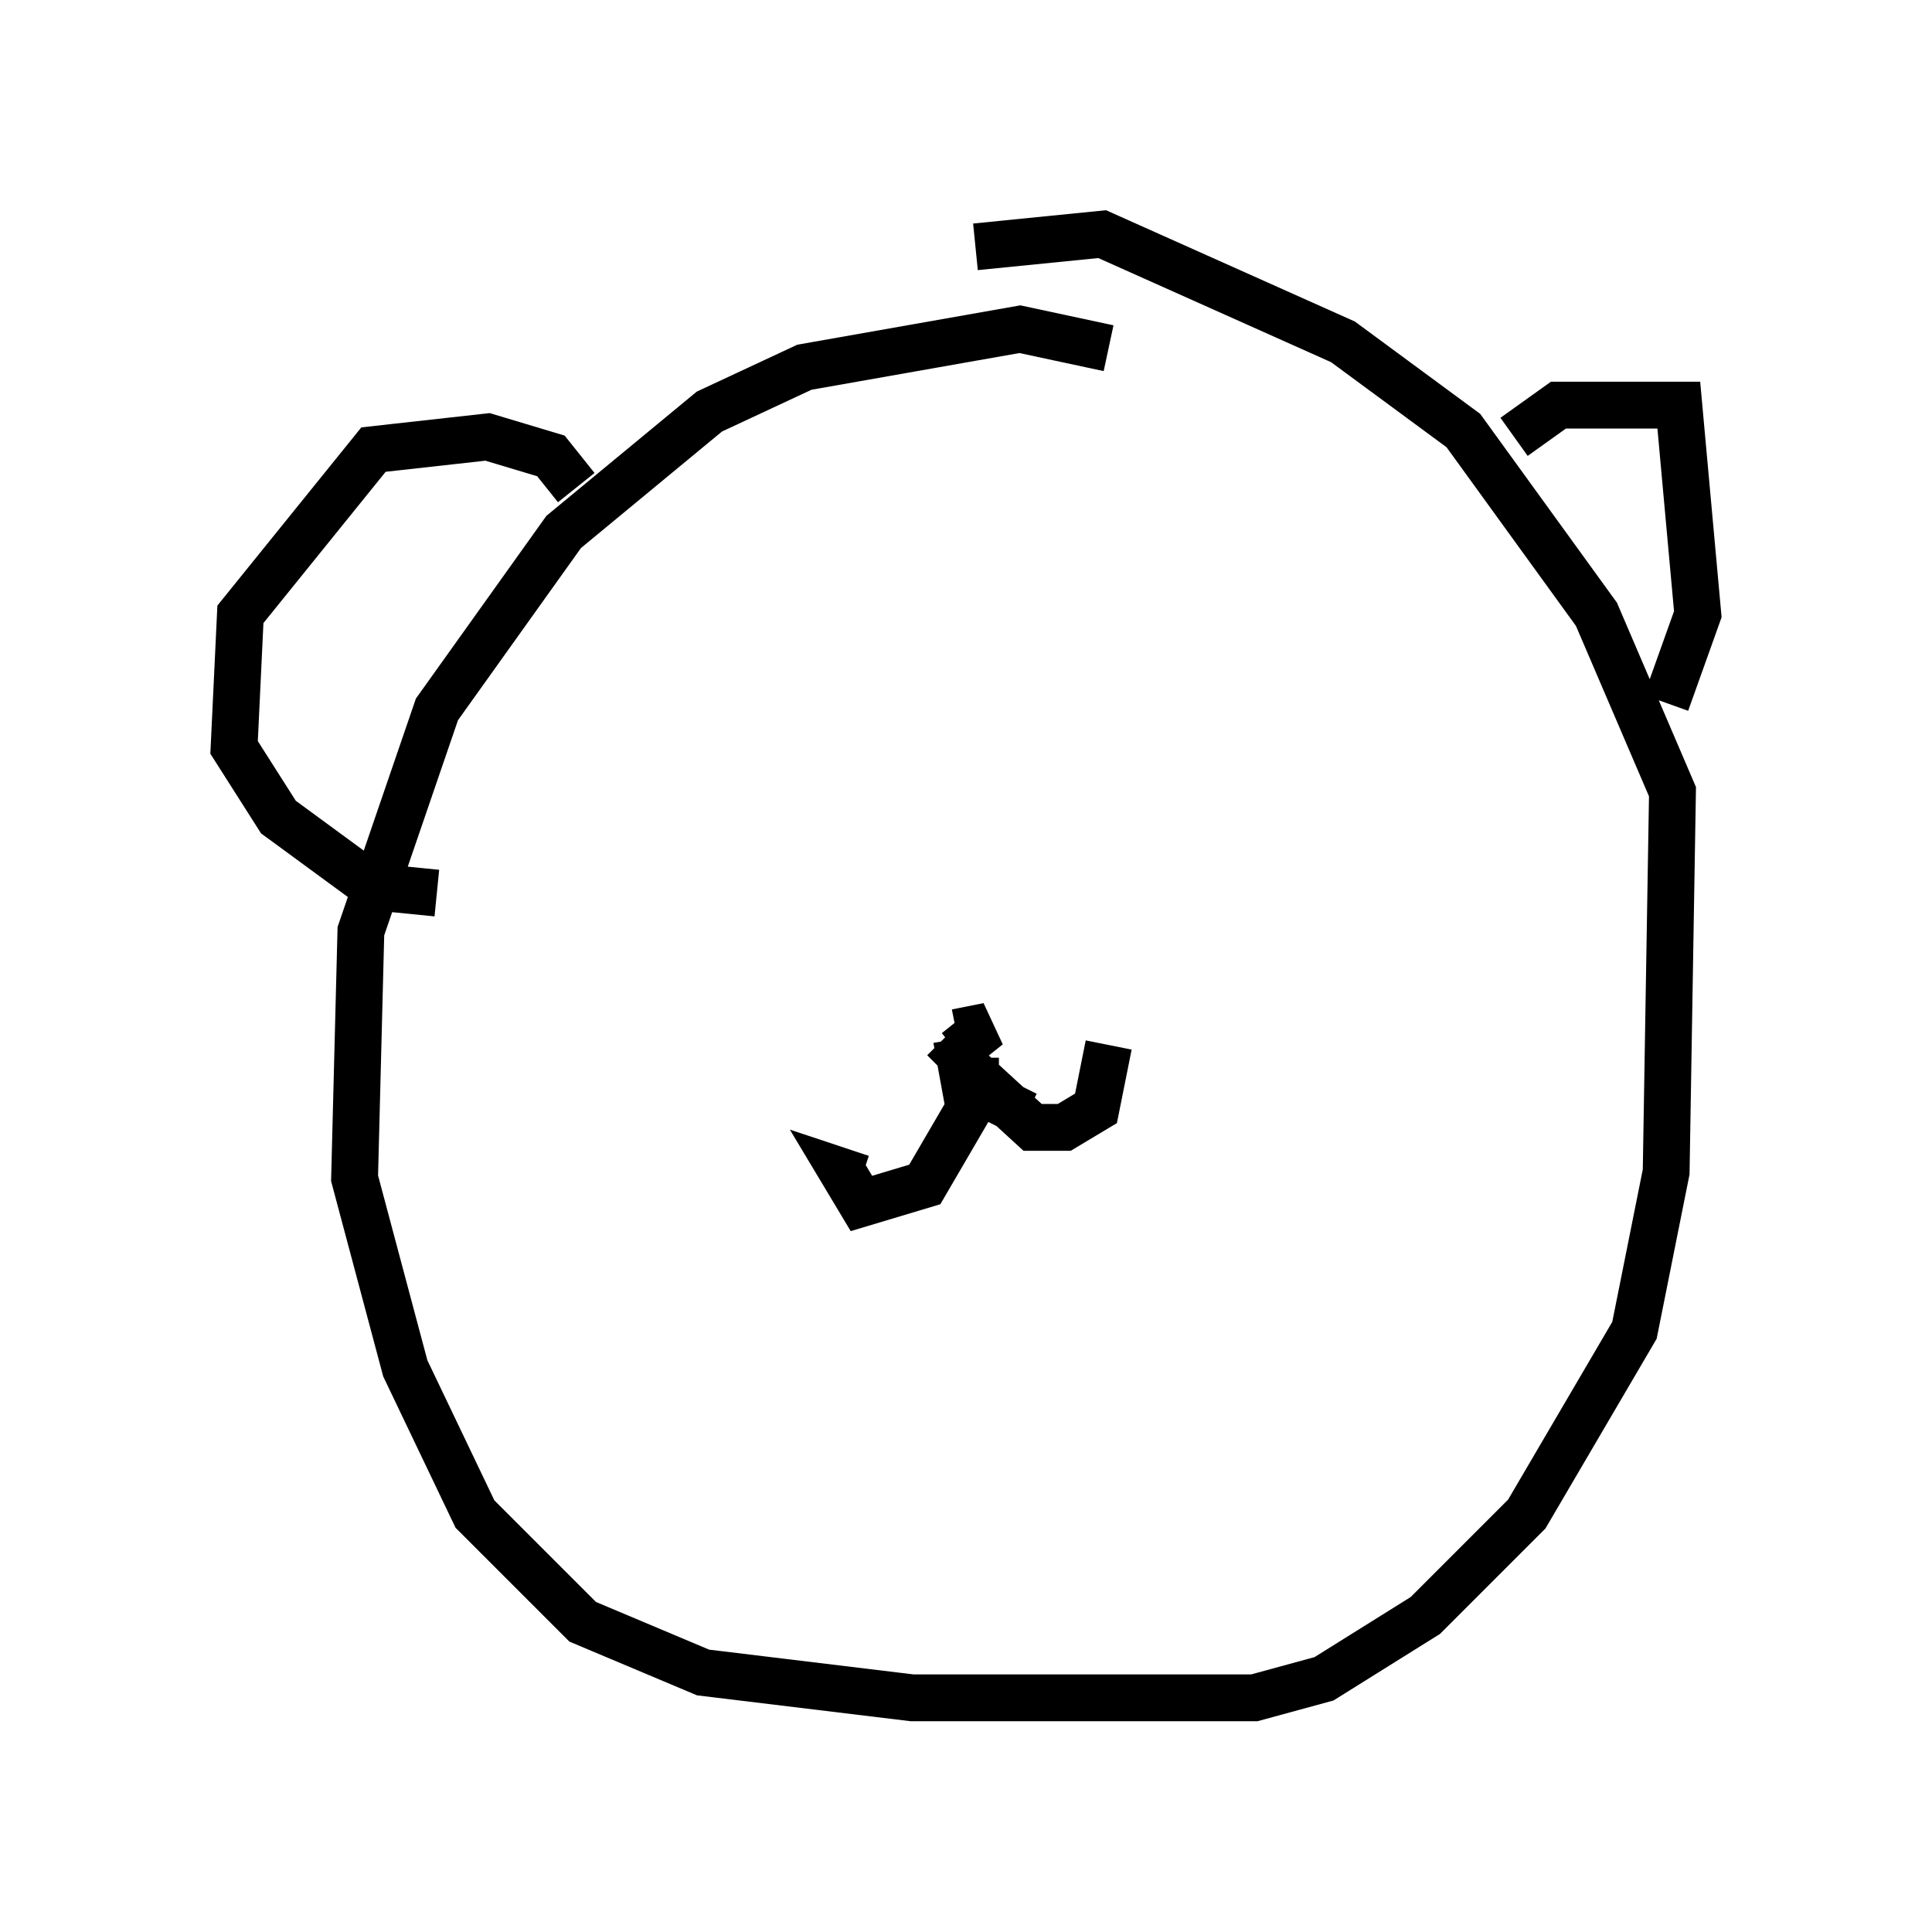 <?xml version="1.0" encoding="utf-8" ?>
<svg baseProfile="full" height="41.258" version="1.1" width="41.258" xmlns="http://www.w3.org/2000/svg" xmlns:ev="http://www.w3.org/2001/xml-events" xmlns:xlink="http://www.w3.org/1999/xlink"><defs /><rect fill="white" height="41.258" width="41.258" x="0" y="0" /><path d="M25.027, 8.383 m-1.353, -0.947 l-1.894, -0.406 -4.601, 0.812 l-2.03, 0.947 -3.112, 2.571 l-2.706, 3.789 -1.624, 4.736 l-0.135, 5.277 1.083, 4.059 l1.488, 3.112 2.3, 2.3 l2.571, 1.083 4.465, 0.541 l7.307, 0.0 1.488, -0.406 l2.165, -1.353 2.165, -2.165 l2.3, -3.924 0.677, -3.383 l0.135, -8.119 -1.624, -3.789 l-2.842, -3.924 -2.571, -1.894 l-5.142, -2.3 -2.706, 0.271 m-8.525, 5.142 l-0.541, -0.677 -1.353, -0.406 l-2.436, 0.271 -2.842, 3.518 l-0.135, 2.842 0.947, 1.488 l2.03, 1.488 1.353, 0.135 m23.004, -9.743 l0.947, -0.677 2.571, 0.0 l0.406, 4.465 -0.677, 1.894 m-15.155, 7.036 l0.677, -0.135 -0.677, 0.541 l-0.271, -0.271 m0.271, 0.0 l0.271, 1.488 -0.947, 1.624 l-1.353, 0.406 -0.406, -0.677 l0.406, 0.135 m2.436, -2.571 l0.0, 0.677 1.083, 0.541 m-1.488, -1.218 l1.624, 1.488 0.677, 0.0 l0.677, -0.406 0.271, -1.353 m-6.089, -6.766 " fill="none" stroke="black" stroke-width="1" /></svg>